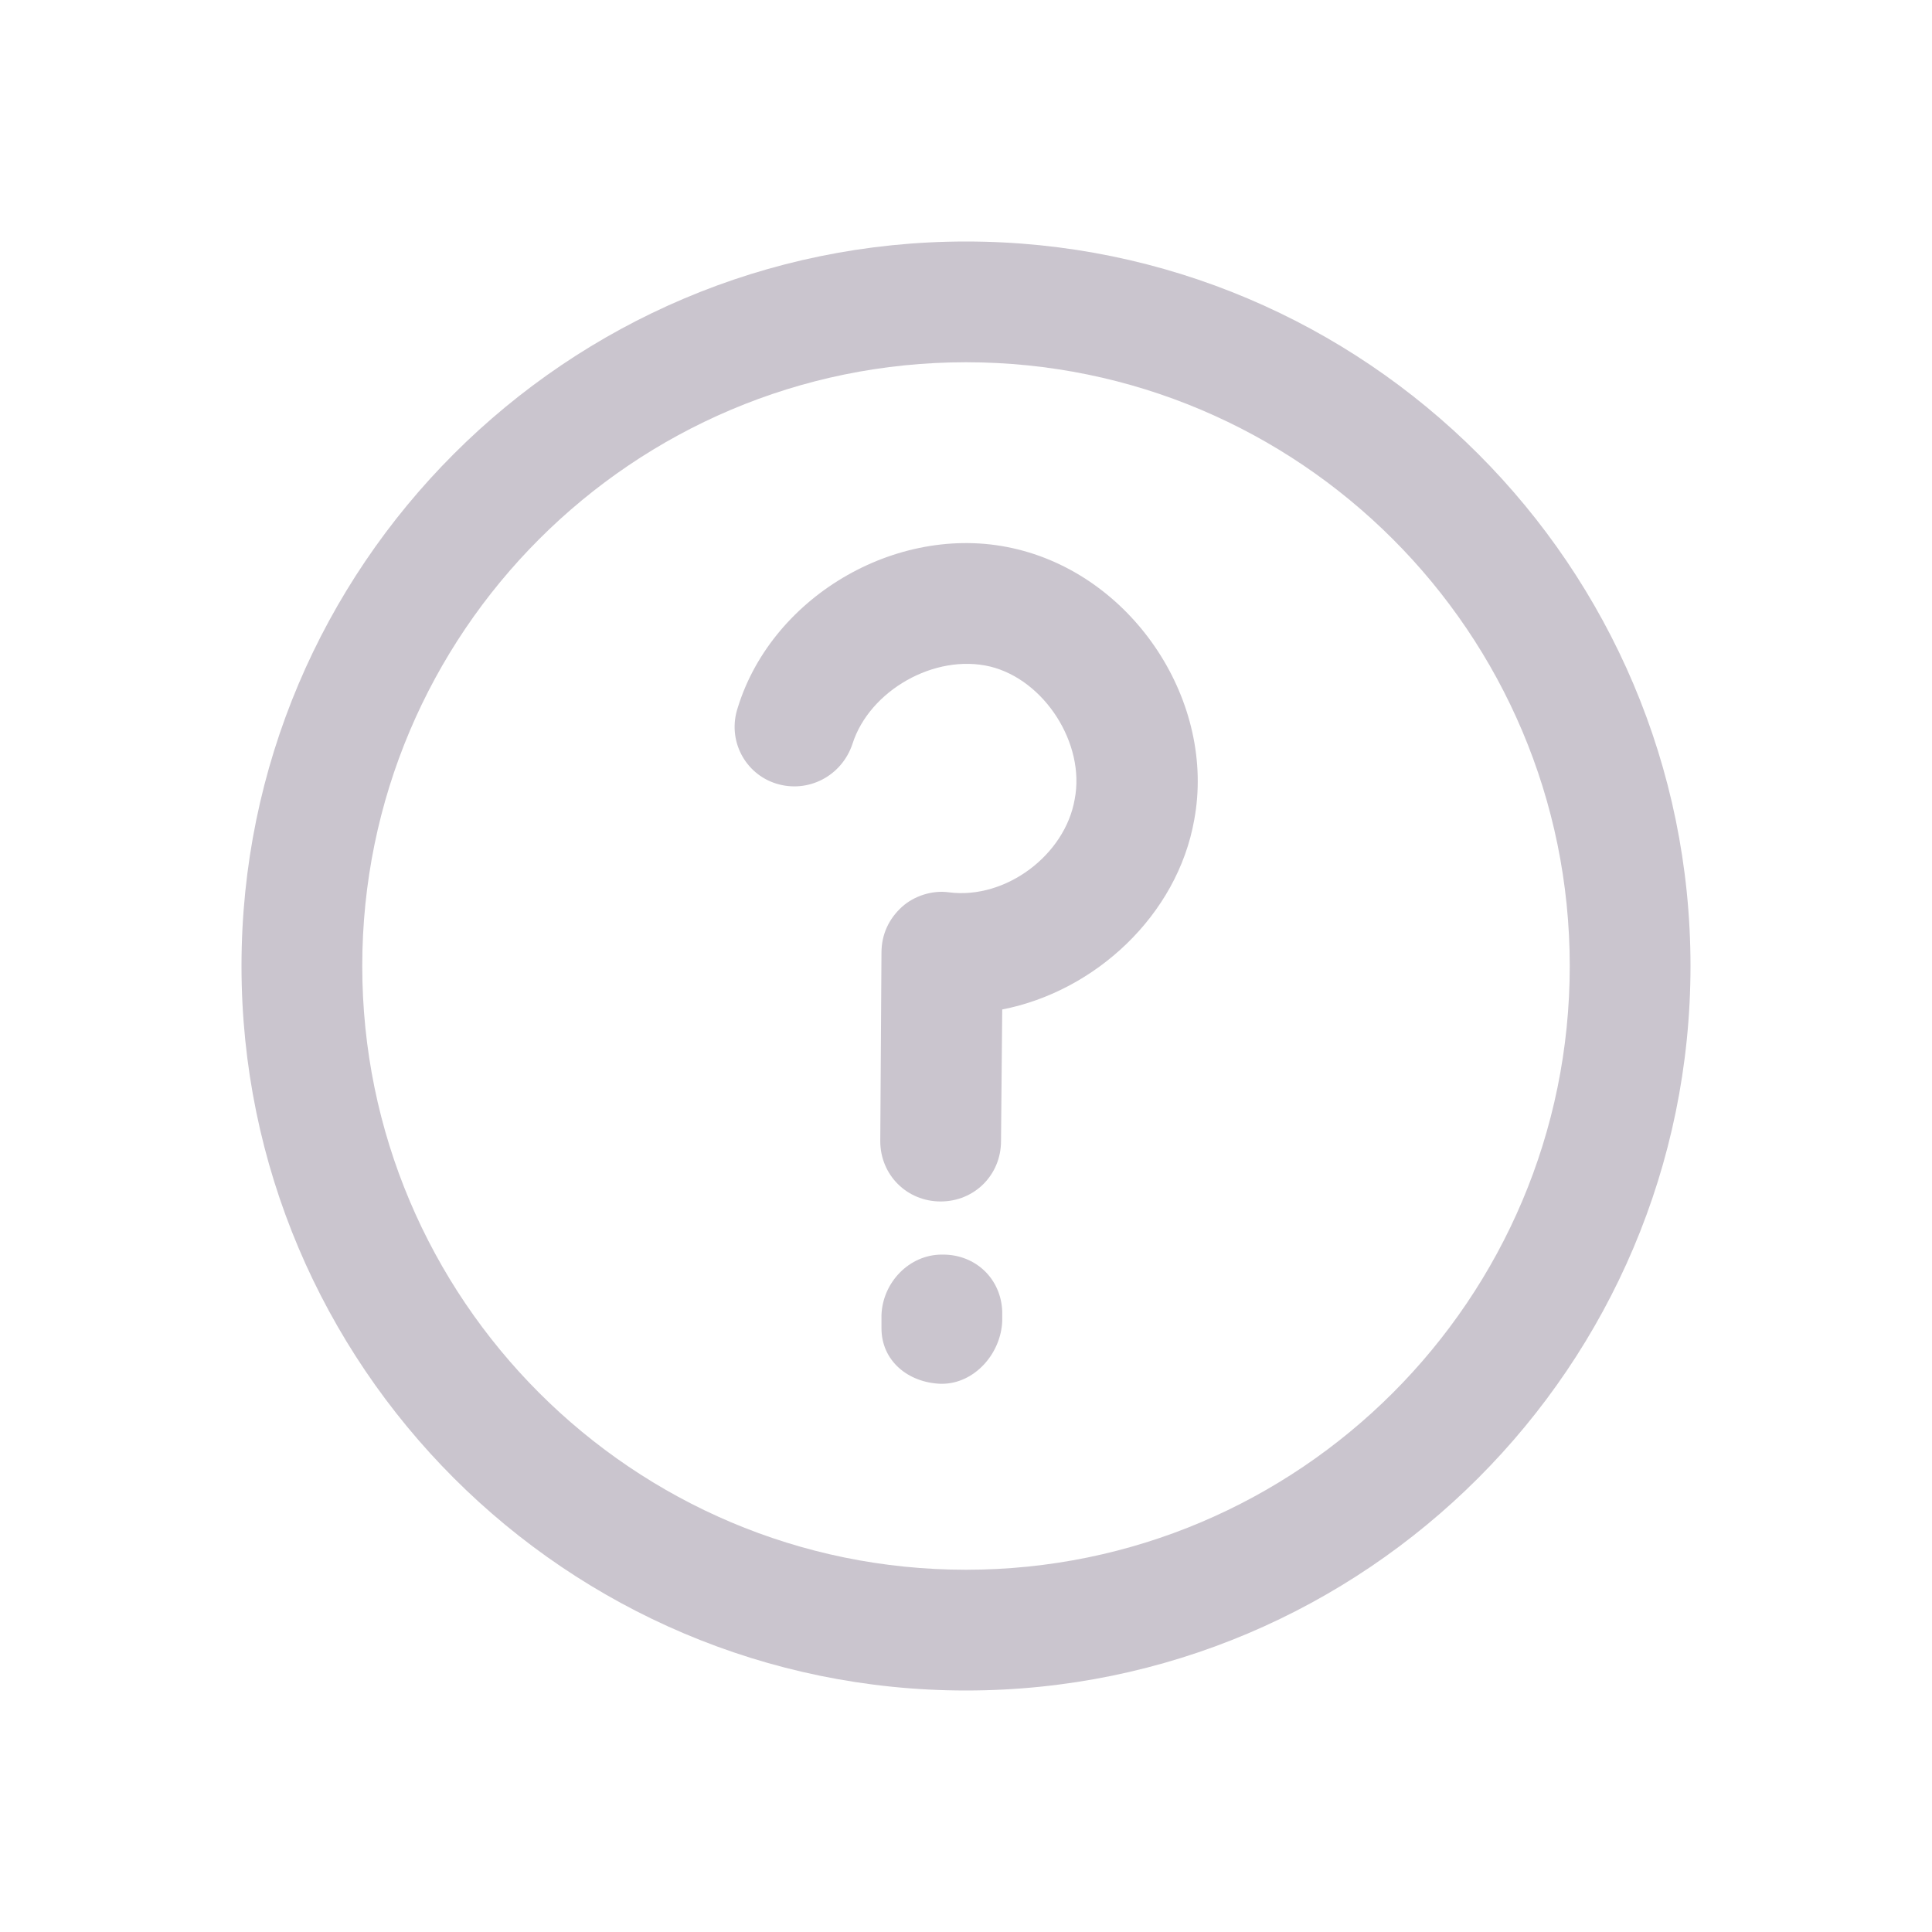 <?xml version="1.0" ?>
<svg width="60px" height="60px" viewBox="0 0 16 16" xmlns="http://www.w3.org/2000/svg" fill="#cac5ce">
    <path
        d="M8,2C4.69,2,2,4.69,2,8s2.69,6,6,6s6-2.69,6-6S11.31,2,8,2z M8,13c-2.76,0-5-2.24-5-5s2.24-5,5-5s5,2.24,5,5    S10.76,13,8,13z"
    />
    <path
        d="M8.43,4.55C7.47,4.31,6.4,4.92,6.11,5.86C6.02,6.13,6.17,6.41,6.43,6.49s0.54-0.06,0.63-0.33C7.2,5.72,7.74,5.41,8.2,5.52    C8.65,5.63,8.99,6.16,8.9,6.62C8.82,7.08,8.33,7.45,7.86,7.39C7.72,7.37,7.57,7.42,7.47,7.51C7.36,7.61,7.3,7.74,7.3,7.89    L7.29,9.45c0,0.28,0.22,0.5,0.5,0.5c0,0,0,0,0,0c0.28,0,0.5-0.22,0.5-0.5L8.3,8.36c0.77-0.15,1.45-0.78,1.59-1.57    C10.07,5.82,9.4,4.79,8.43,4.55z"
    />
    <path
        d="M7.81,10.39c0,0-0.01,0-0.01,0c-0.27,0-0.49,0.23-0.5,0.5c0,0.01,0,0.1,0,0.11c0,0.27,0.22,0.45,0.49,0.46    c0,0,0.01,0,0.01,0c0.27,0,0.49-0.25,0.5-0.52c0-0.01,0-0.07,0-0.08C8.29,10.59,8.08,10.39,7.81,10.39z"
    />
</svg>
